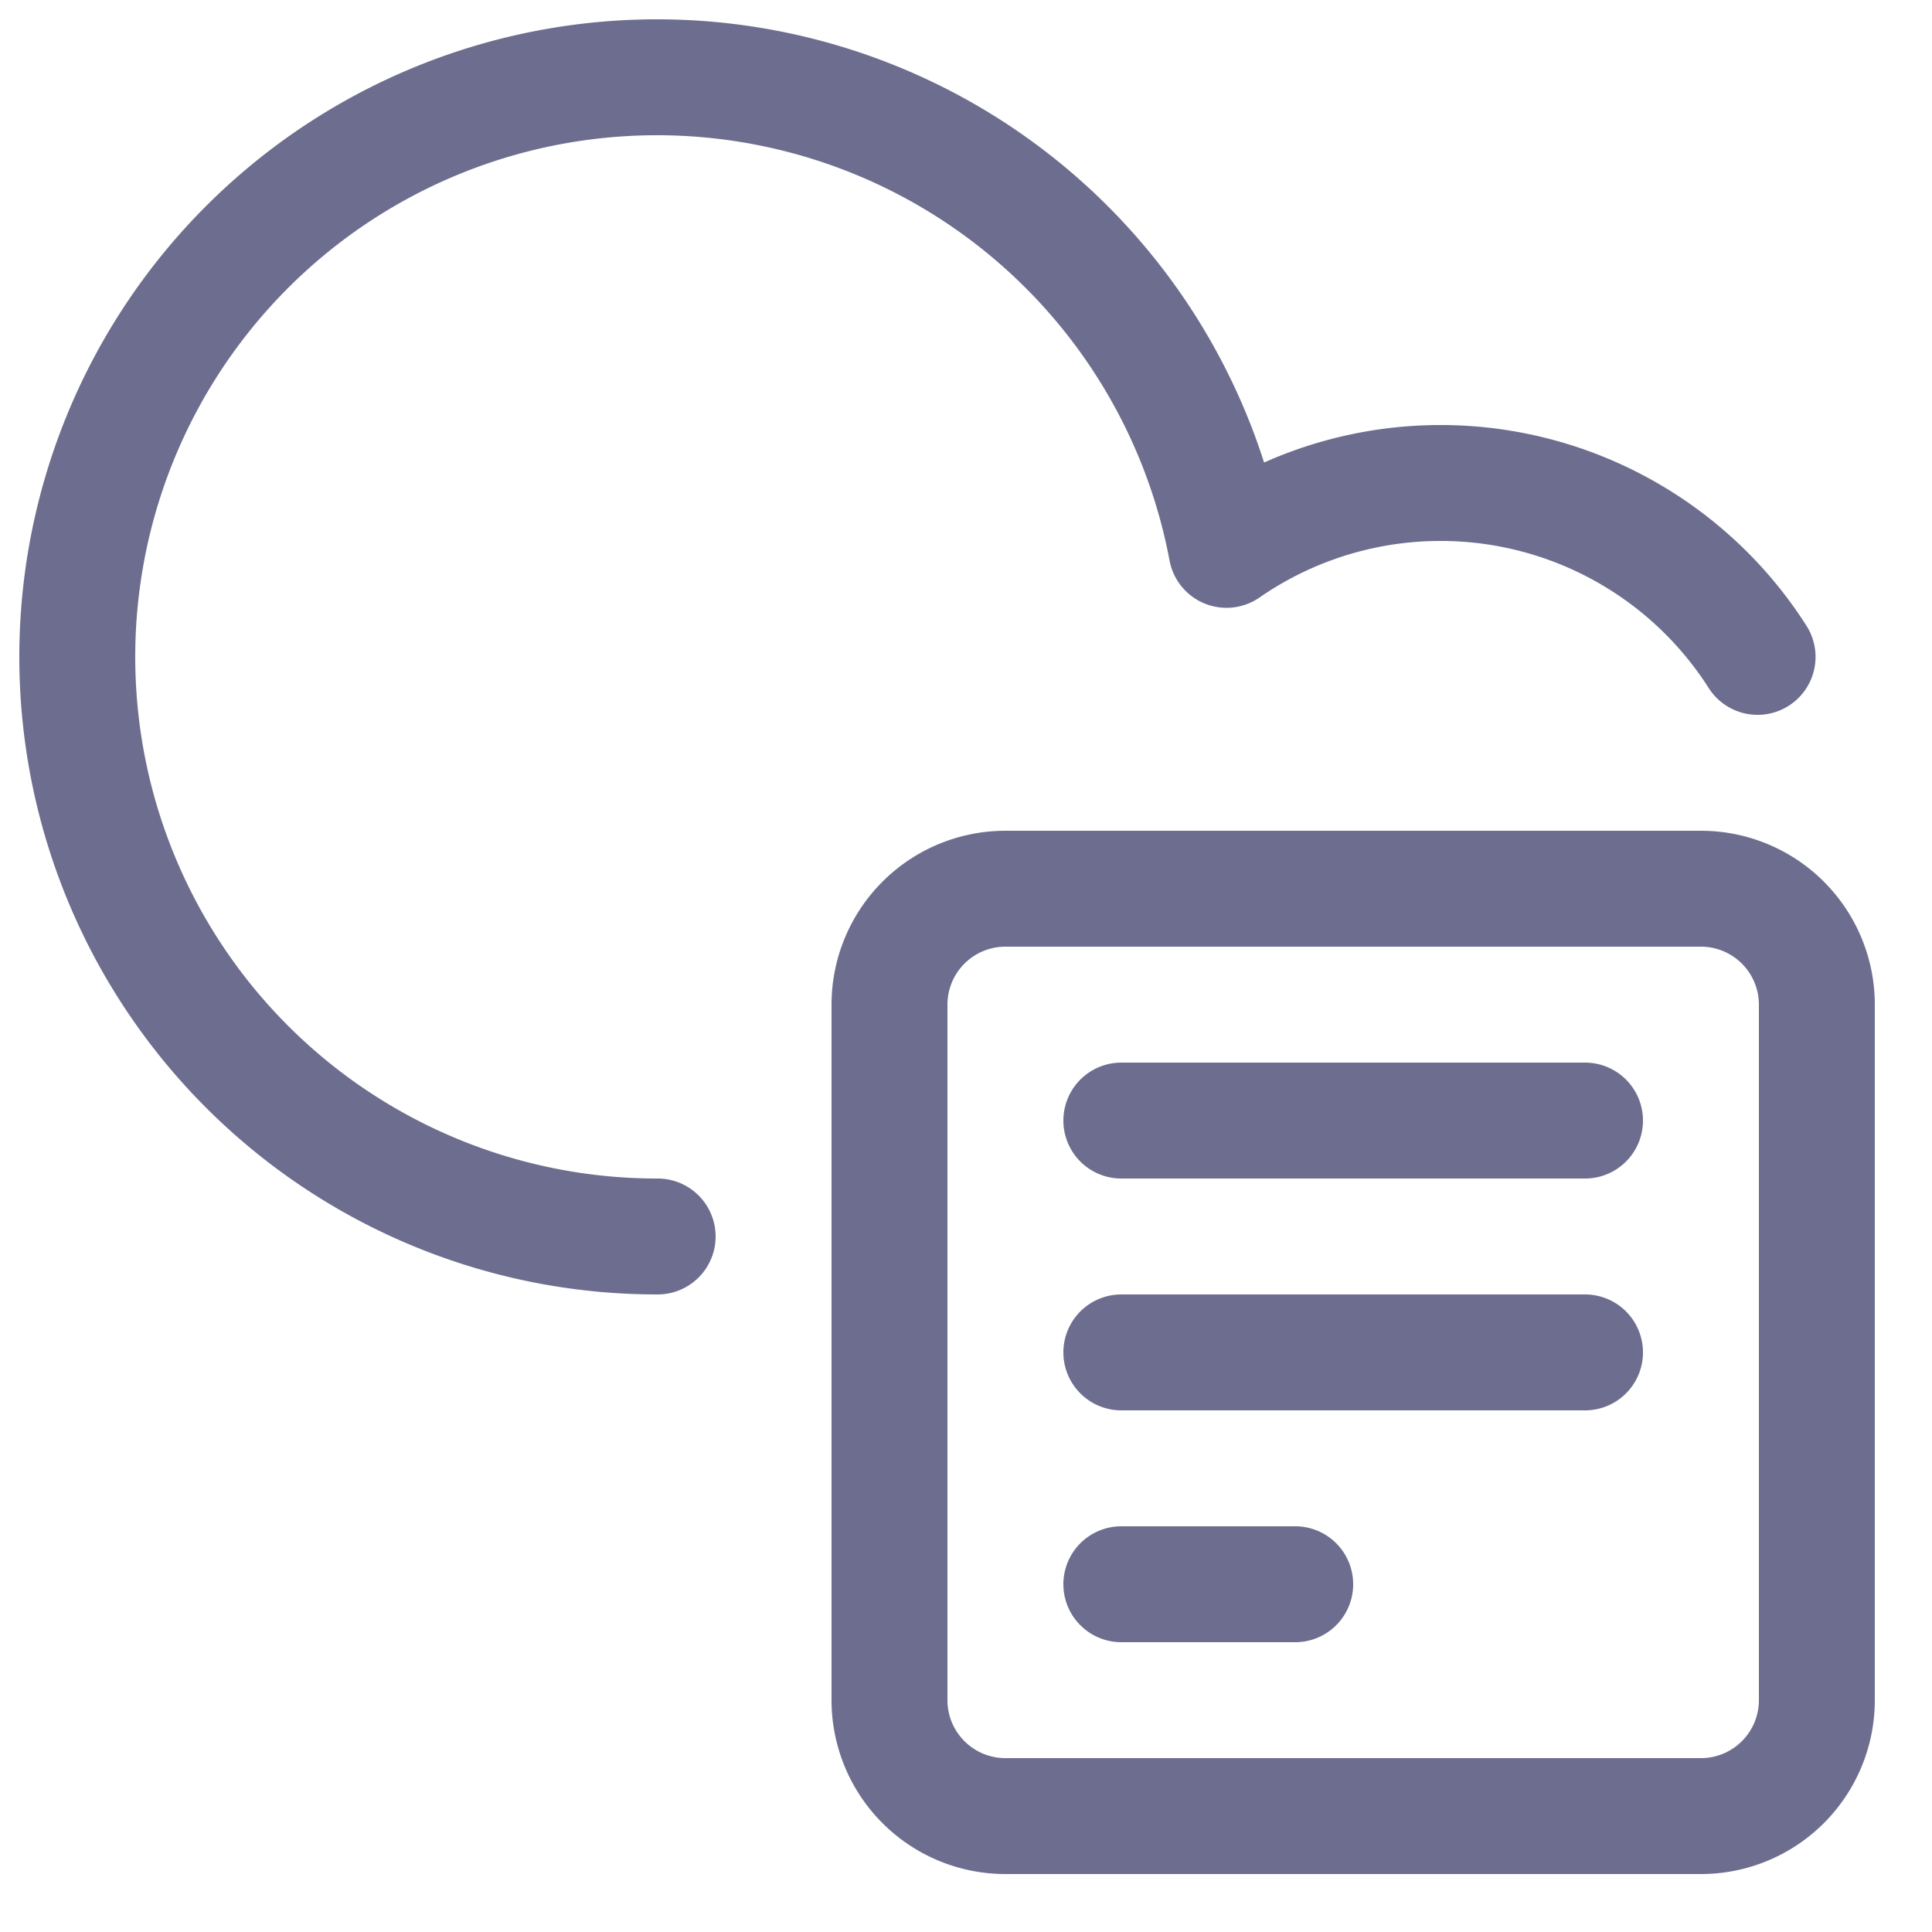 <svg xmlns="http://www.w3.org/2000/svg" width="25" height="25" fill="none" viewBox="0 0 25 25">
  <path
    stroke="#6D6E8F"
    stroke-linecap="round"
    stroke-linejoin="round"
    stroke-width="1.5"
    d="M22.01 11.5h-9a1.5 1.5 0 0 0-1.5 1.5v9a1.5 1.5 0 0 0 1.5 1.5h9a1.5 1.5 0 0 0 1.5-1.5v-9a1.5 1.5 0 0 0-1.5-1.5Zm-7.5 3h6m-6 3h6m-6 3h2.25"
  />
  <path
    stroke="#6D6E8F"
    stroke-linecap="round"
    stroke-linejoin="round"
    stroke-width="1.5"
    d="M22.743 8.5a4.865 4.865 0 0 0-6.872-1.385A7.5 7.5 0 1 0 8.51 16"
  />
</svg>
